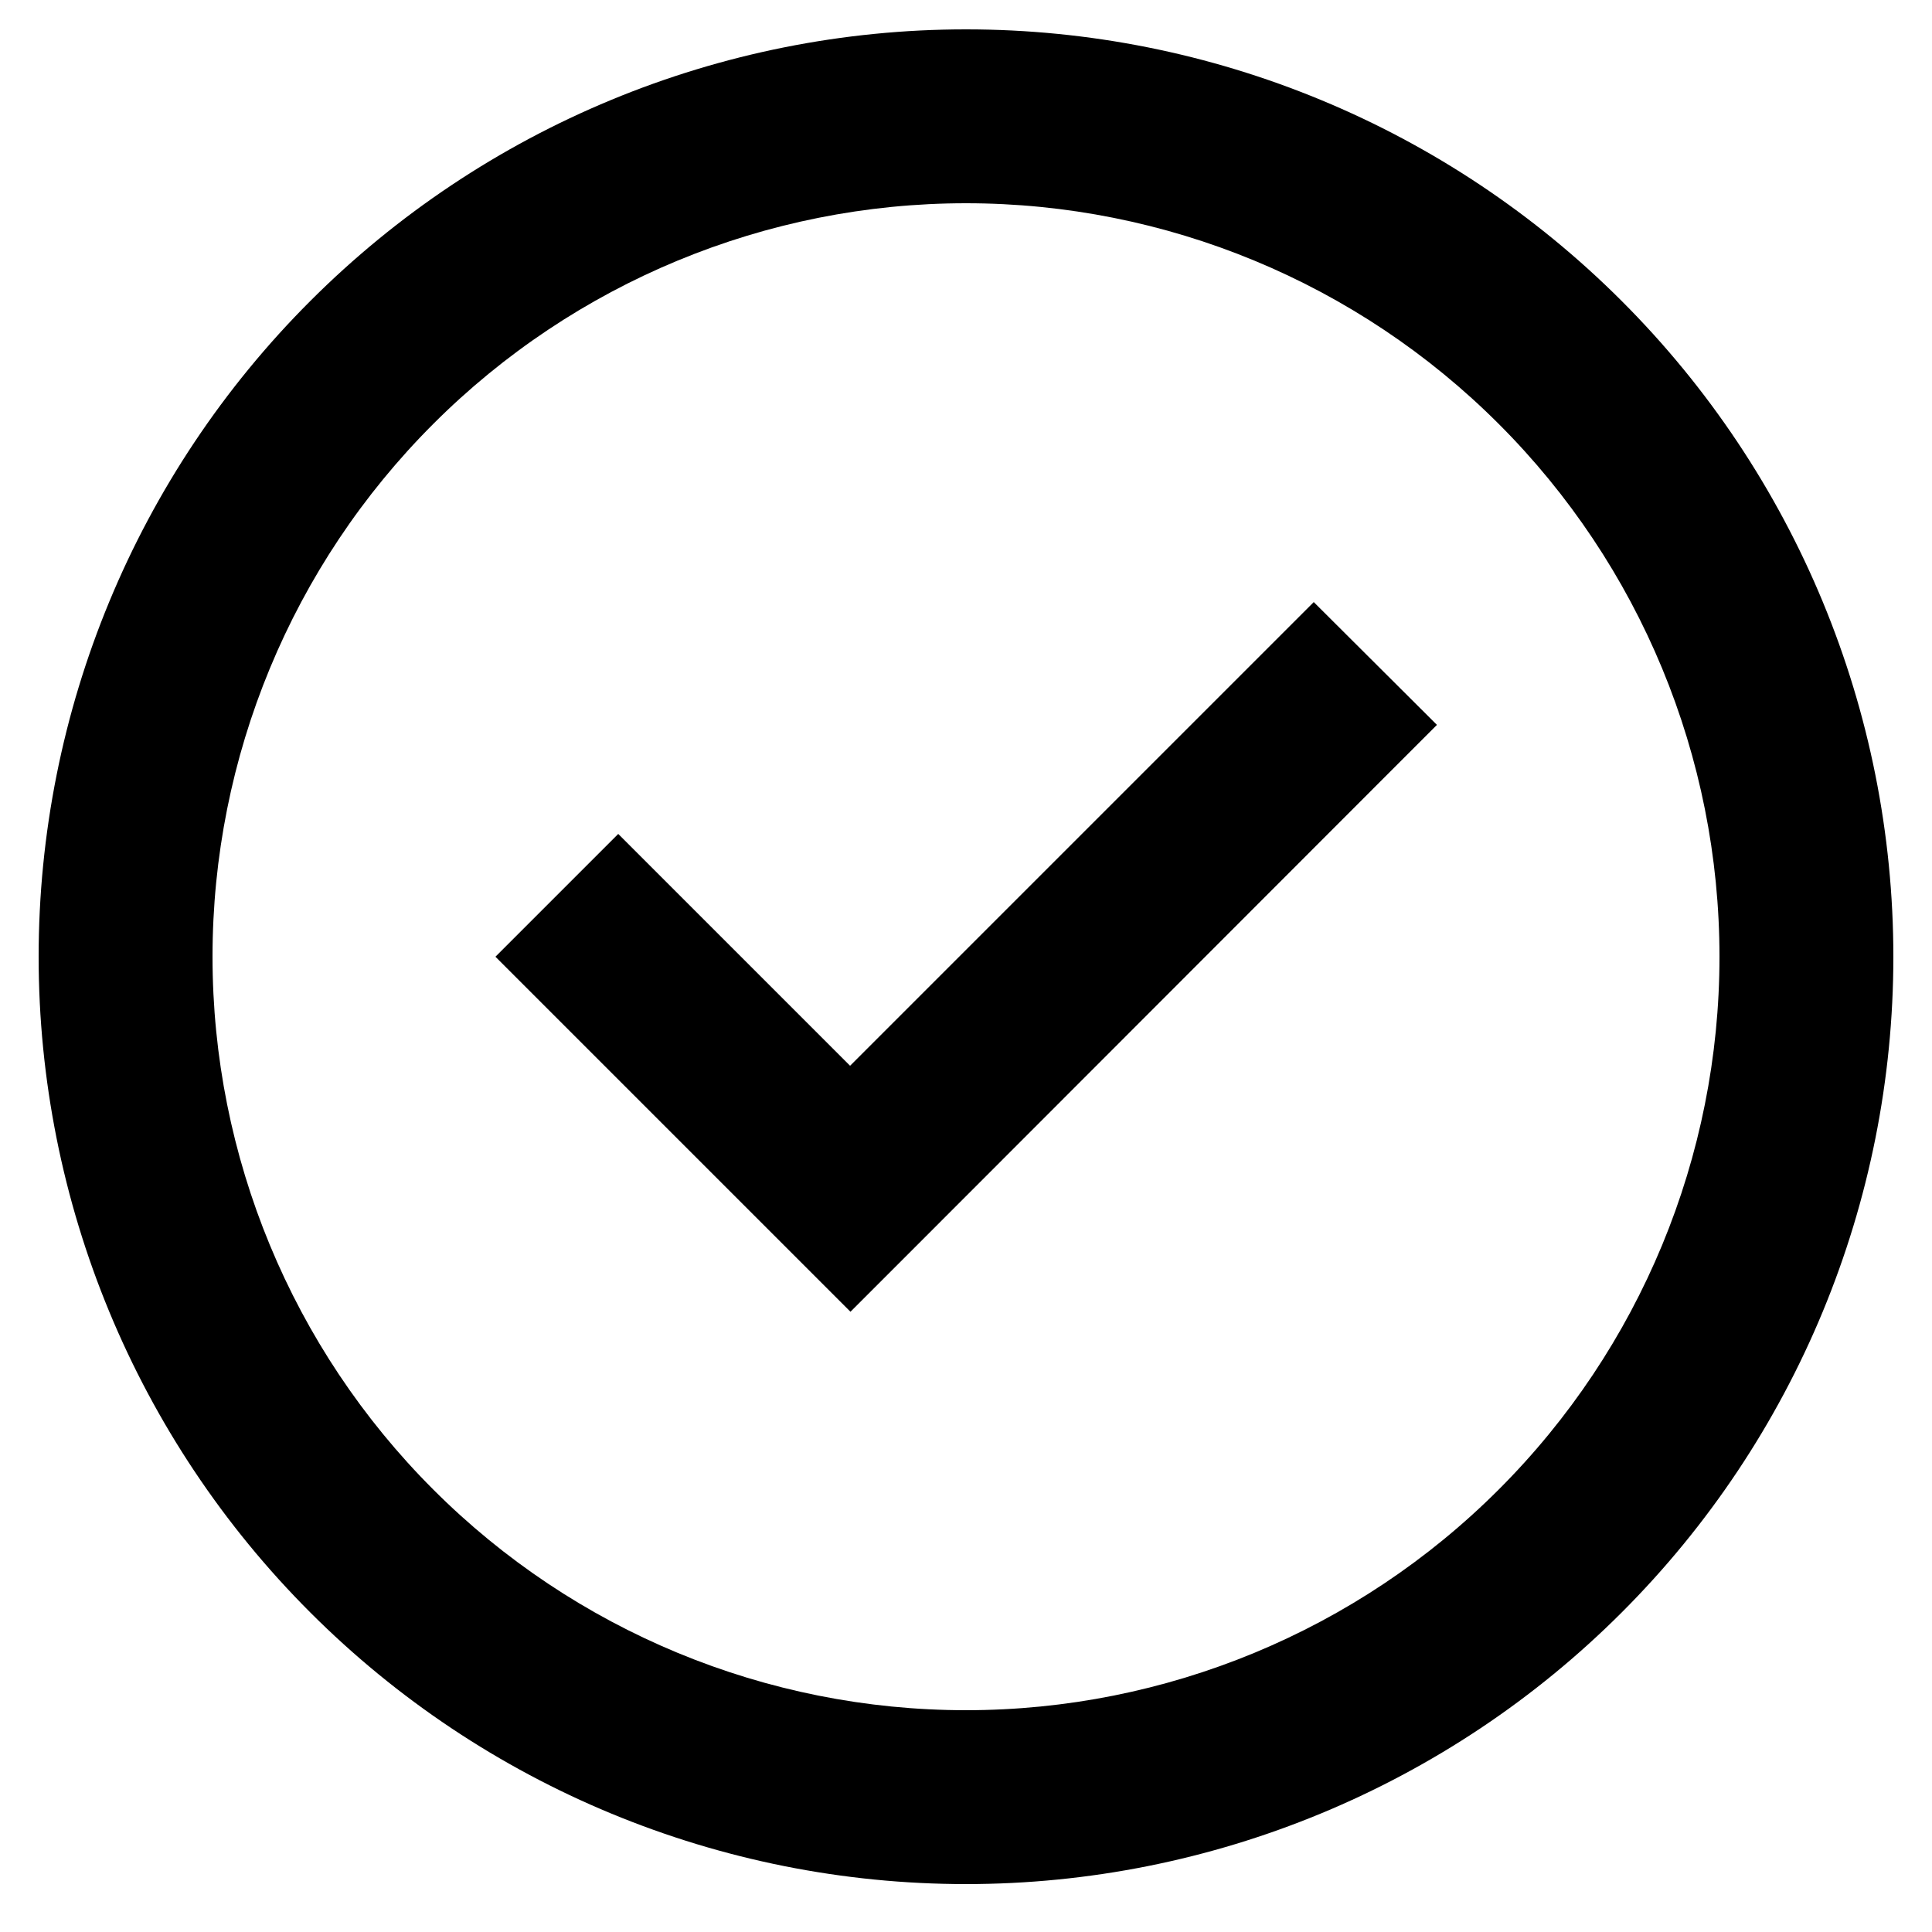 <svg width="25" height="25" viewBox="0 0 25 25" fill="none" xmlns="http://www.w3.org/2000/svg">
<path d="M12.5 2.63C15.086 2.63 17.566 3.657 19.394 5.486C21.223 7.314 22.25 9.794 22.25 12.38C22.25 14.966 21.223 17.446 19.394 19.274C17.566 21.103 15.086 22.13 12.5 22.13C9.914 22.13 7.434 21.103 5.606 19.274C3.777 17.446 2.75 14.966 2.75 12.38C2.75 9.794 3.777 7.314 5.606 5.486C7.434 3.657 9.914 2.63 12.5 2.63ZM12.5 24.38C15.683 24.38 18.735 23.116 20.985 20.865C23.236 18.615 24.5 15.562 24.5 12.38C24.5 9.197 23.236 6.145 20.985 3.895C18.735 1.644 15.683 0.38 12.5 0.38C9.317 0.38 6.265 1.644 4.015 3.895C1.764 6.145 0.5 9.197 0.5 12.38C0.5 15.562 1.764 18.615 4.015 20.865C6.265 23.116 9.317 24.38 12.5 24.38ZM17.797 10.177L18.594 9.38L17 7.791L16.203 8.588L11 13.791L8.797 11.588L8 10.791L6.411 12.38L7.208 13.177L10.208 16.177L11.005 16.974L11.802 16.177L17.797 10.177Z" fill="black"/>
</svg>
